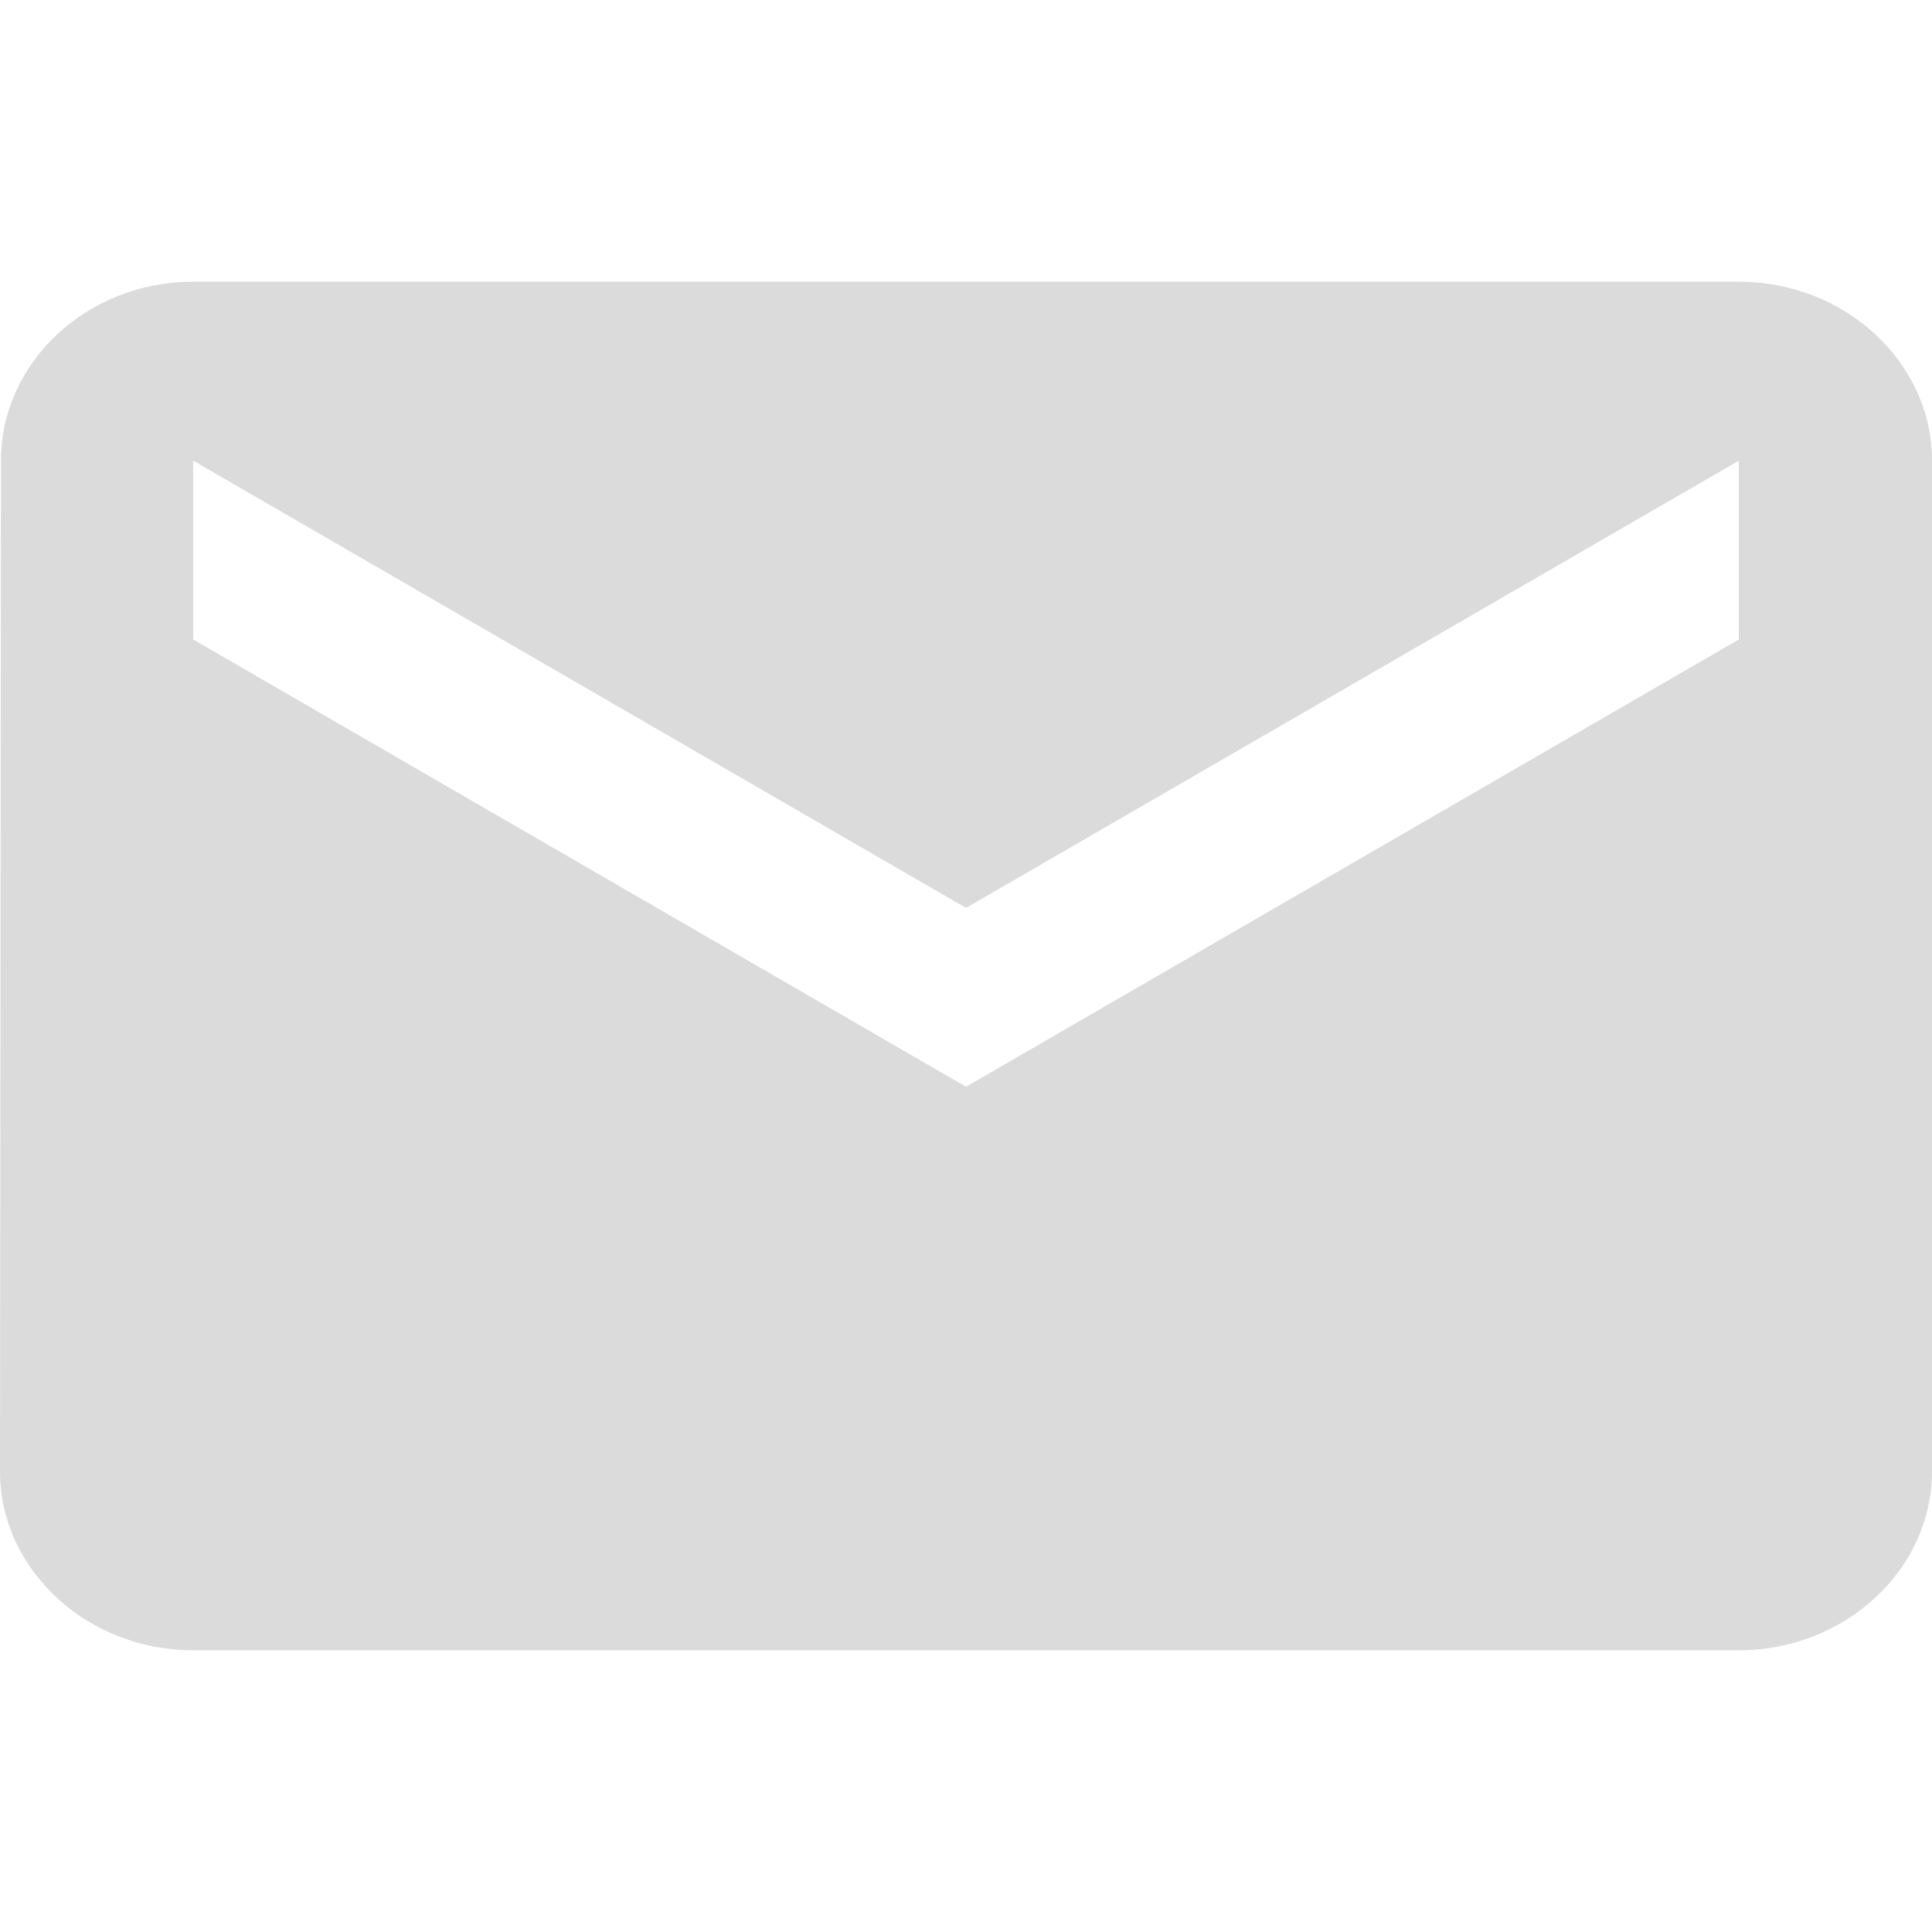 <svg width="16" height="16" viewBox="0 0 16 16" fill="none" xmlns="http://www.w3.org/2000/svg">
<path d="M14.4 2.333H1.6C0.72 2.333 0.008 3 0.008 3.815L0 12.185C0 13 0.72 13.667 1.6 13.667H14.4C15.28 13.667 16 13 16 12.185V3.815C16 3 15.28 2.333 14.4 2.333ZM14.4 5.296L8 9L1.6 5.296V3.815L8 7.519L14.4 3.815V5.296Z" fill="#DBDBDB"/>
</svg>
